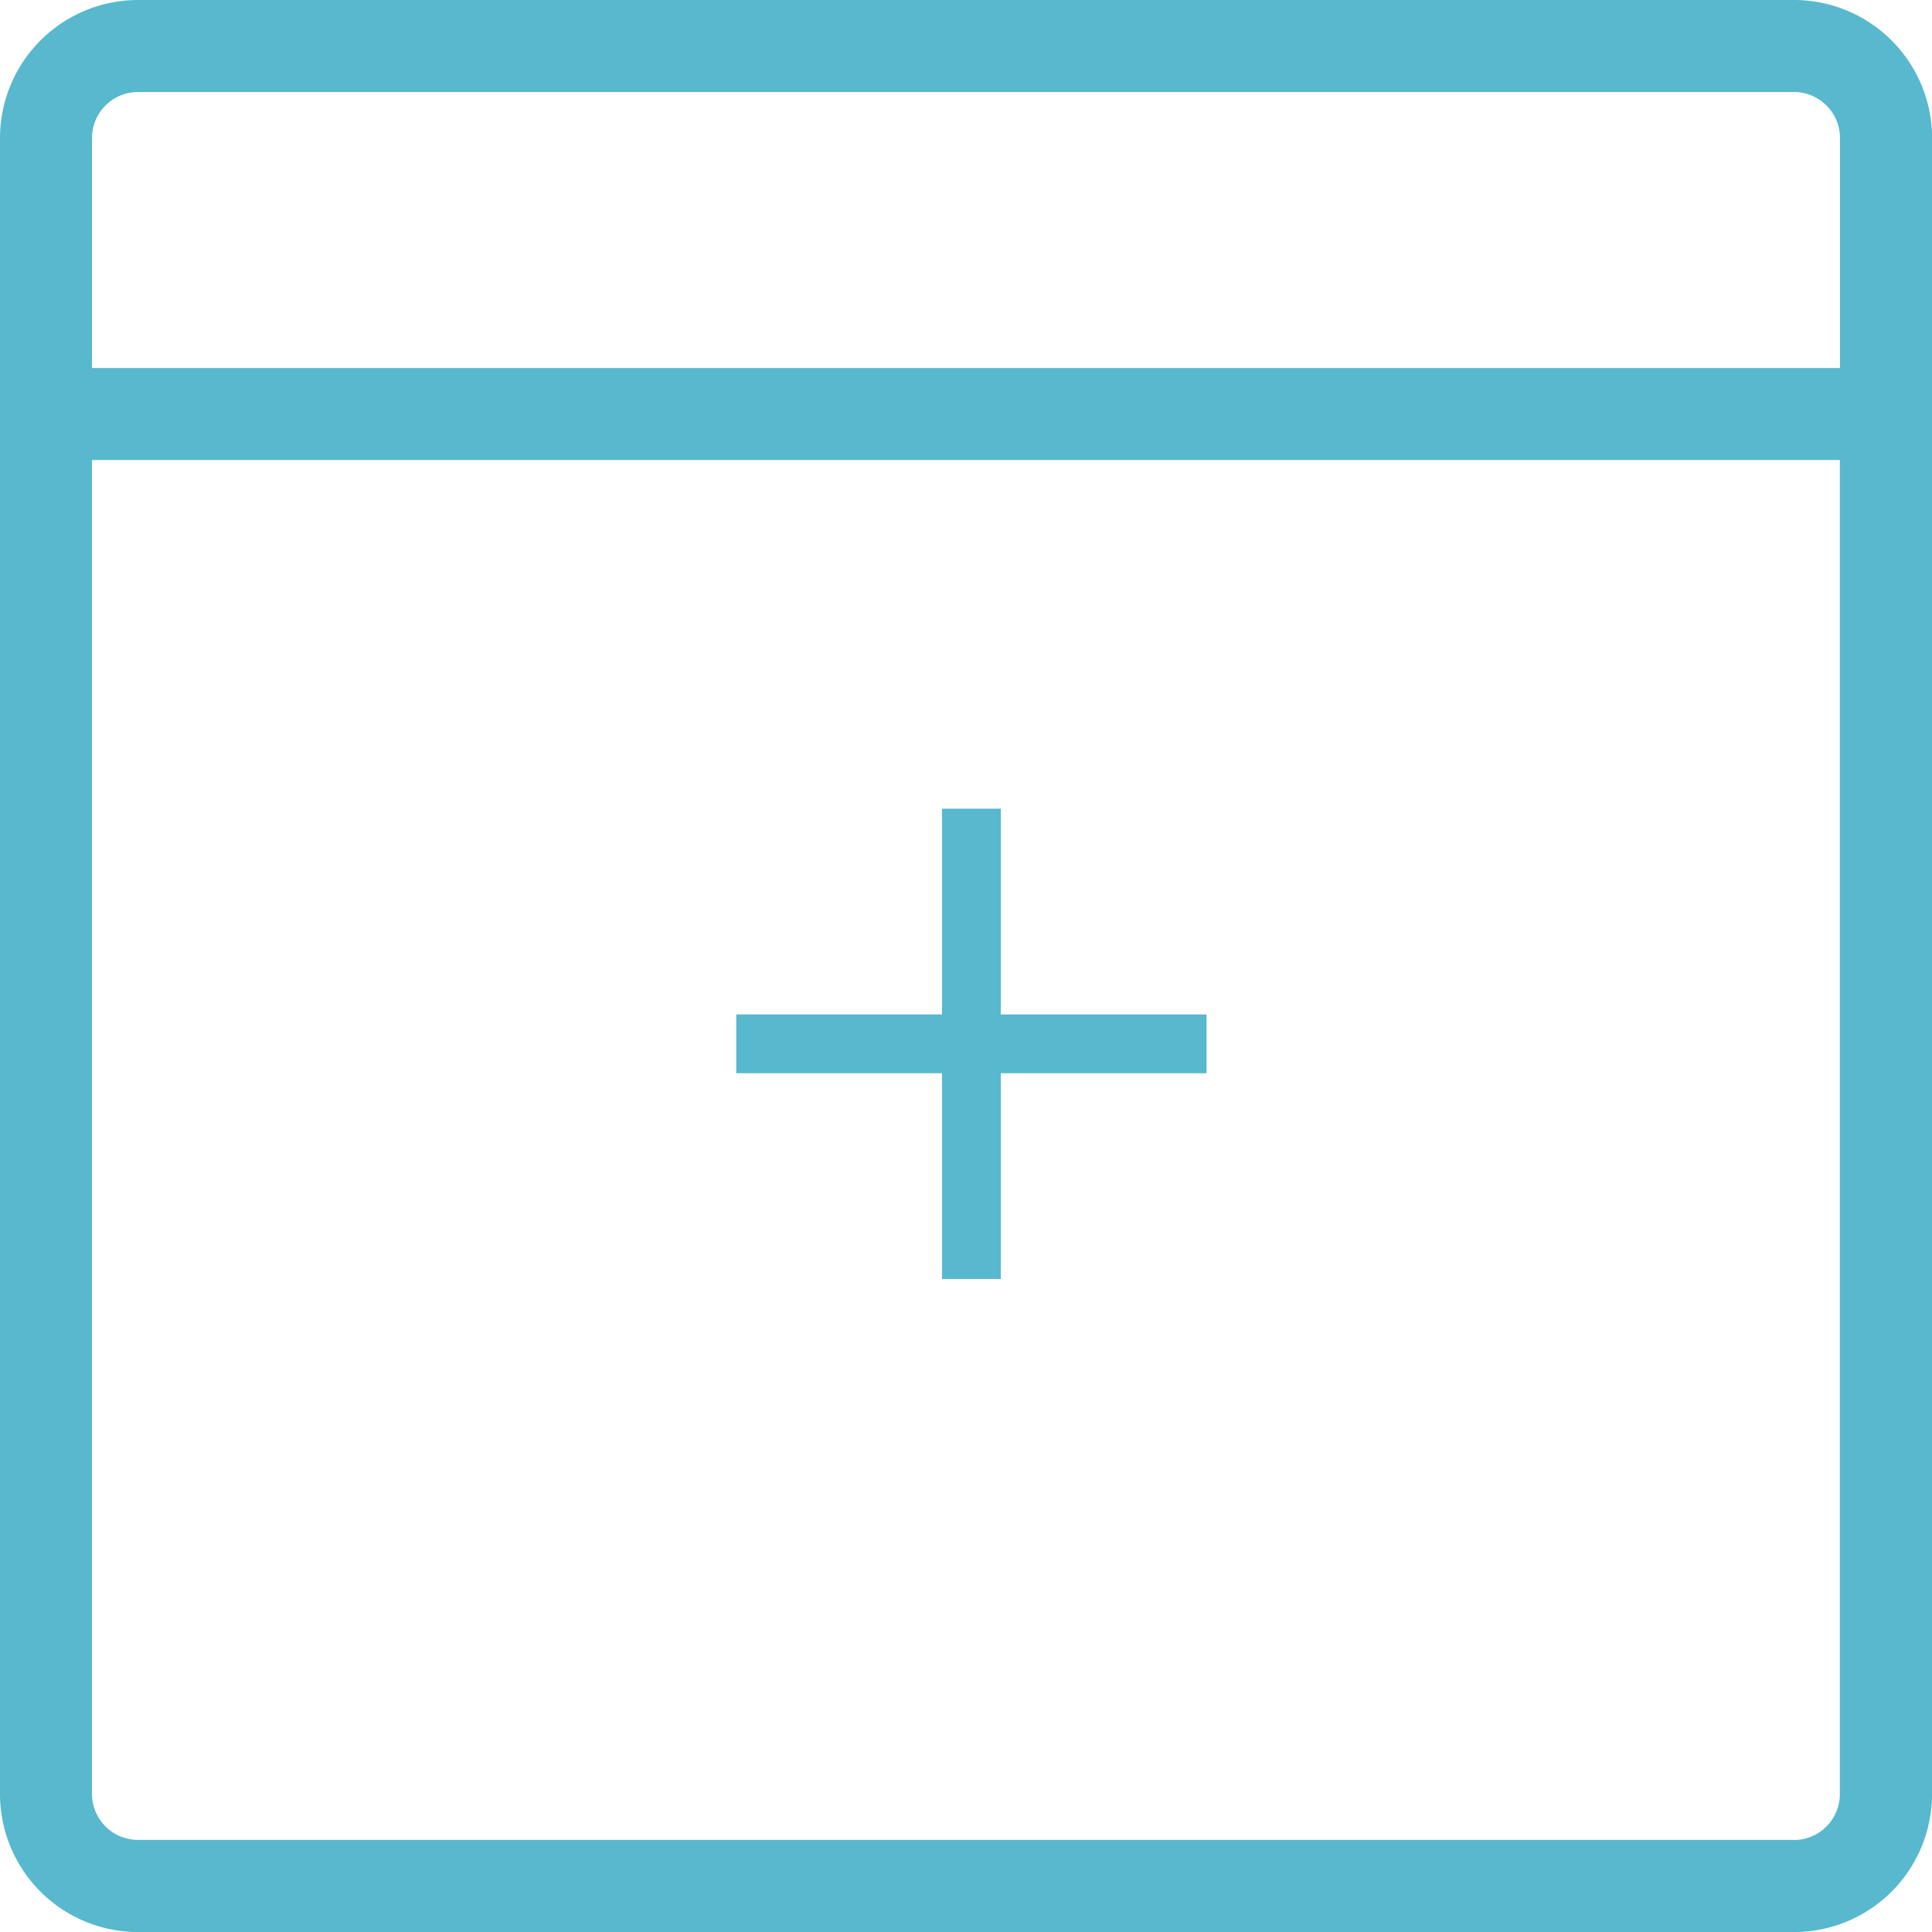 <svg id="Group_15164" data-name="Group 15164" xmlns="http://www.w3.org/2000/svg" width="49.298" height="49.298" viewBox="0 0 49.298 49.298">
  <g id="Group_4641" data-name="Group 4641" transform="translate(0)">
    <path id="Path_8574" data-name="Path 8574" d="M46.777,1H4.521A3.525,3.525,0,0,0,1,4.521V46.777A3.525,3.525,0,0,0,4.521,50.3H46.777A3.525,3.525,0,0,0,50.3,46.777V4.521A3.525,3.525,0,0,0,46.777,1ZM4.521,3.348H46.777A1.174,1.174,0,0,1,47.95,4.521V10.39H3.348V4.521A1.174,1.174,0,0,1,4.521,3.348Zm42.255,44.6H4.521a1.174,1.174,0,0,1-1.174-1.174V12.738h44.6V46.777a1.174,1.174,0,0,1-1.174,1.174Z" transform="translate(-1 -1)" fill="#57b8ce"/>
    <g id="Component_14_27" data-name="Component 14 – 27" transform="translate(18.787 20.635)">
      <path id="Union_1" data-name="Union 1" d="M5.25,12V6.75H0V5.25H5.25V0h1.5V5.25H12v1.5H6.75V12Z" fill="#57b8ce"/>
    </g>
  </g>
</svg>
